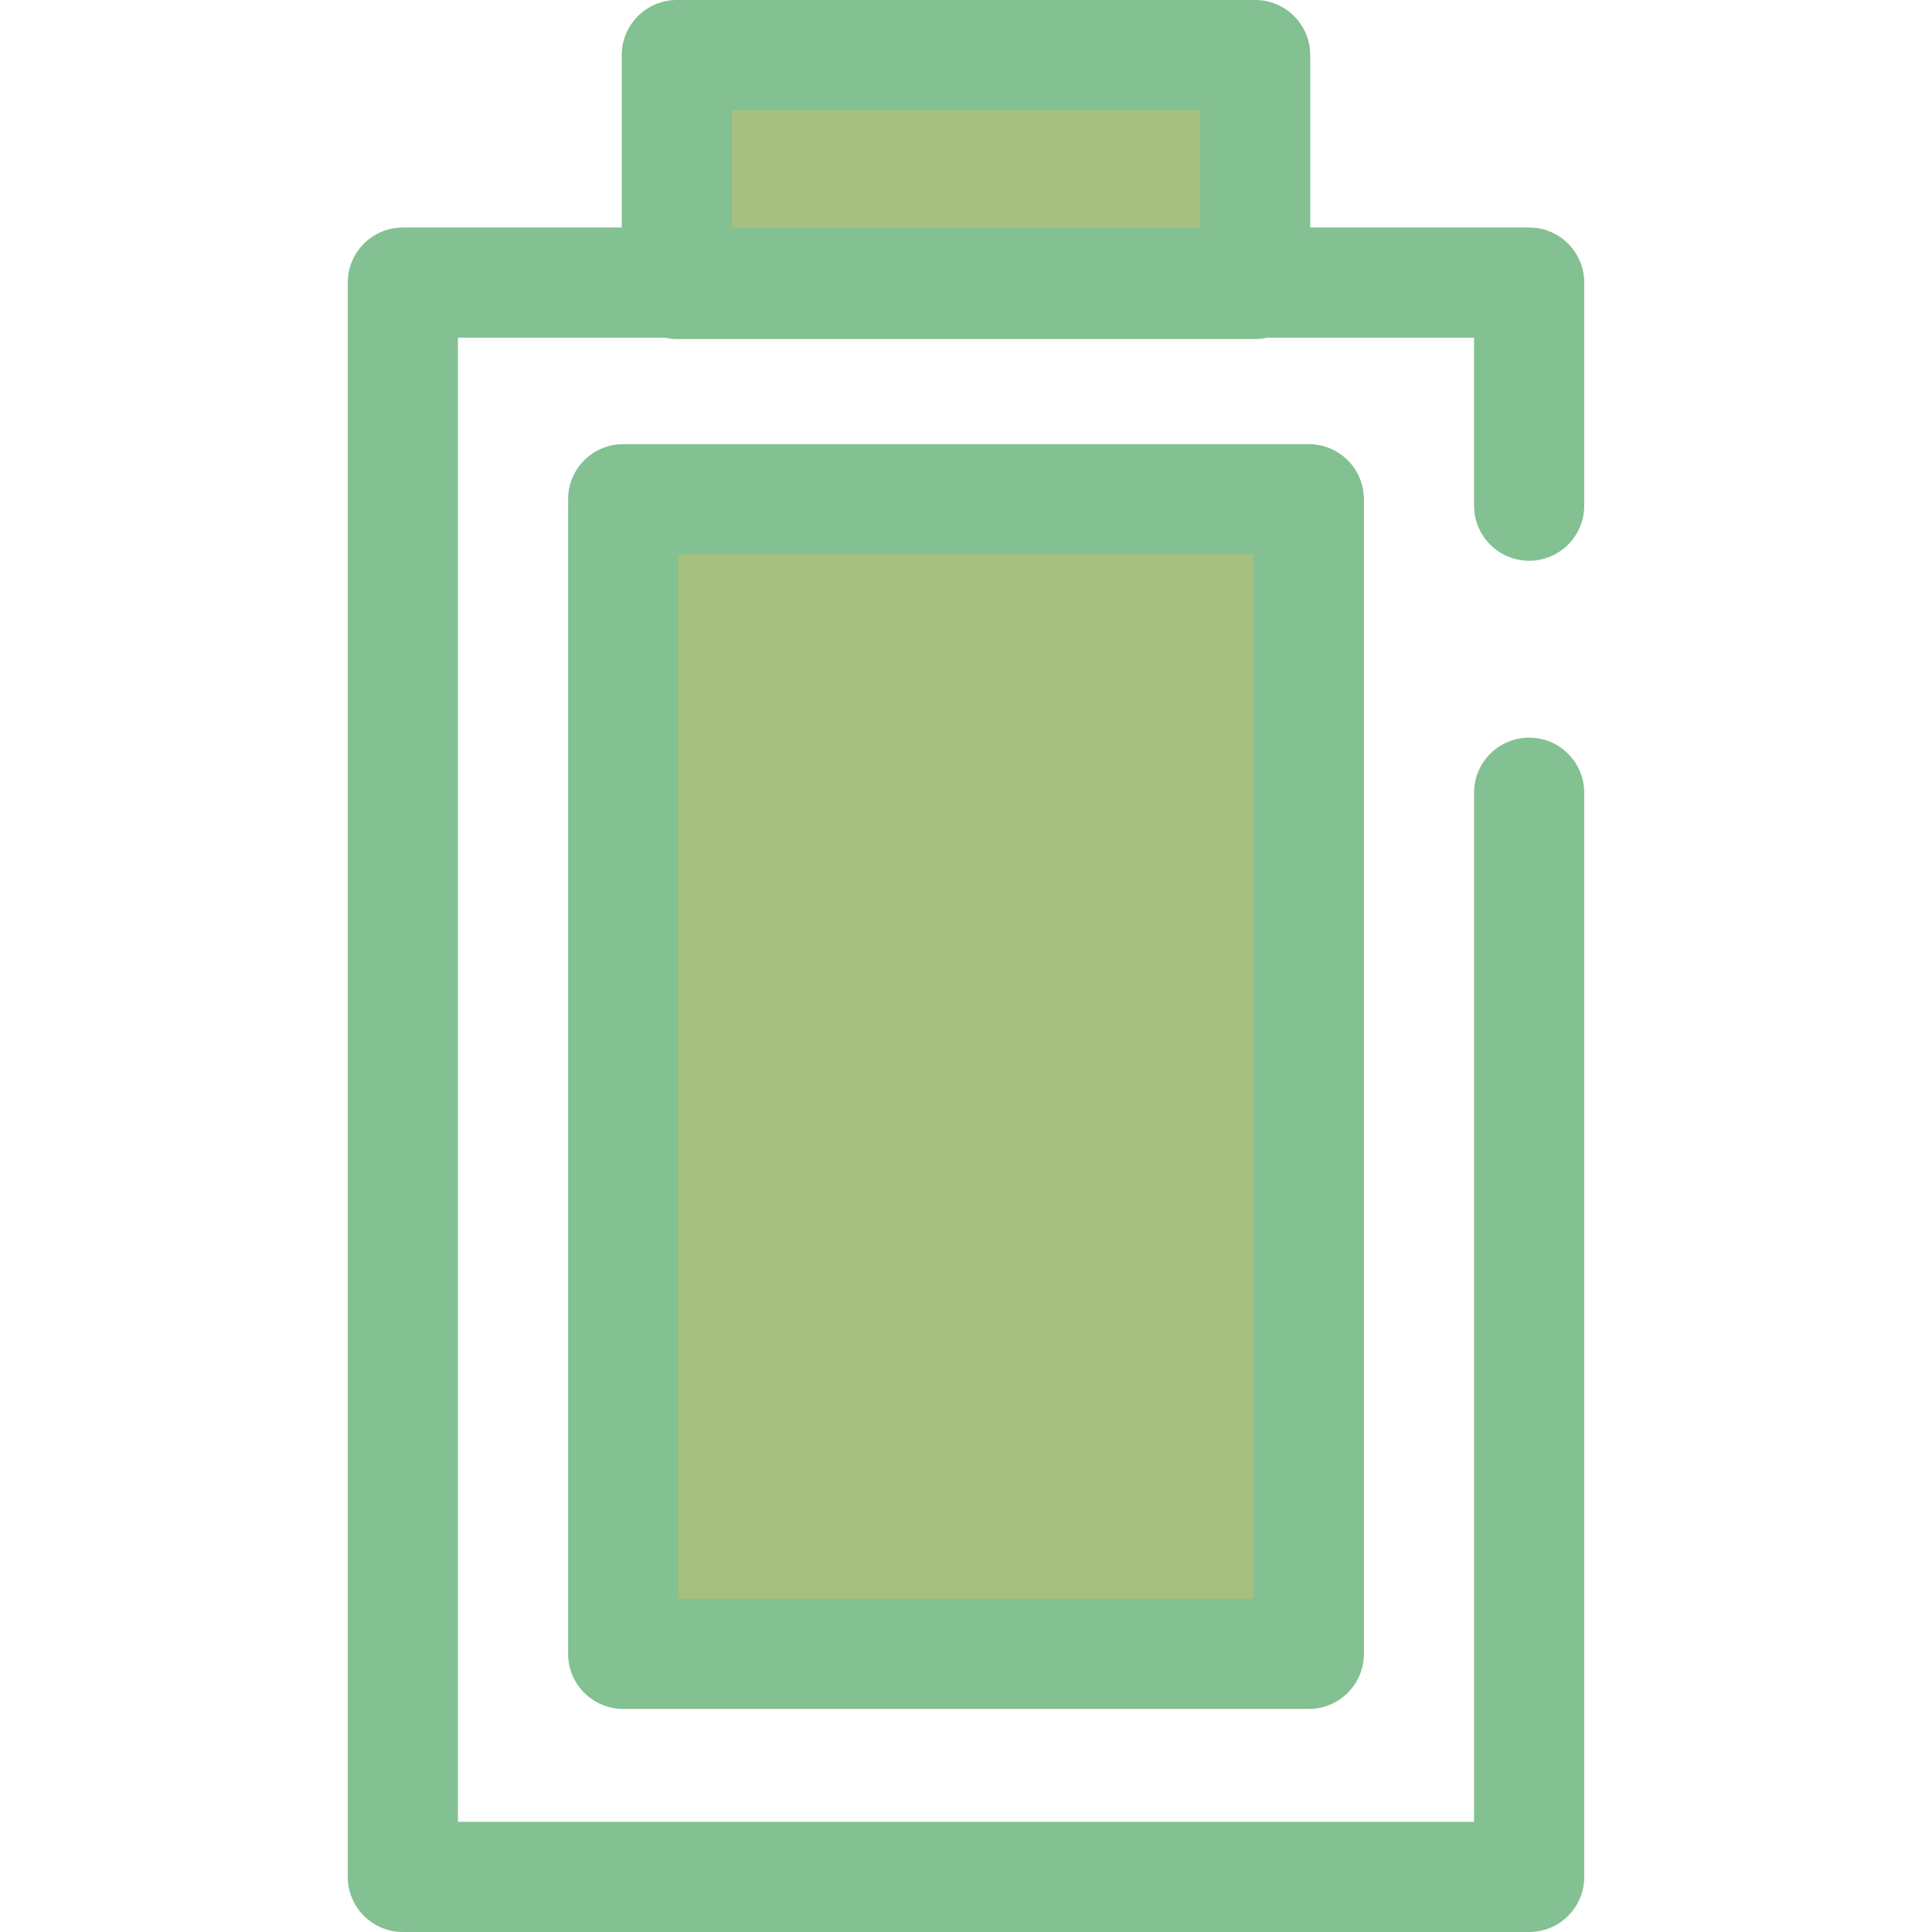 <svg xmlns="http://www.w3.org/2000/svg" xml:space="preserve" viewBox="0 0 512 512"><path d="M165.153 132.31H346.86v305.974H165.153z" style="fill:#a7c080"/><path d="M346.85 452.88H165.149c-8.061 0-14.597-6.537-14.597-14.597V132.304c0-8.061 6.537-14.597 14.597-14.597h181.703c8.061 0 14.597 6.537 14.597 14.597v305.978c-.002 8.061-6.537 14.598-14.599 14.598m-167.104-29.195h152.508V146.901H179.746z" style="fill:#83c092"/><path d="M179.371 14.597h153.272v60.655H179.371z" style="fill:#a7c080"/><path d="M405.239 148.606c8.061 0 14.597-6.537 14.597-14.597v-59.12c0-8.061-6.537-14.597-14.597-14.597h-58.008V14.597c0-8.06-6.537-14.597-14.597-14.597H179.365c-8.061 0-14.597 6.537-14.597 14.597v45.694H106.76c-8.061 0-14.597 6.537-14.597 14.597v422.514c0 8.061 6.537 14.597 14.597 14.597h298.481c8.061 0 14.597-6.537 14.597-14.597V210.08c0-8.061-6.537-14.597-14.597-14.597s-14.597 6.537-14.597 14.597v272.726H121.357V89.486h54.801c1.033.232 2.103.365 3.207.365h153.269c1.104 0 2.174-.133 3.207-.365h54.801v44.523c0 8.061 6.536 14.597 14.597 14.597M193.962 29.195h124.074v31.097H193.962z" style="fill:#83c092"/></svg>